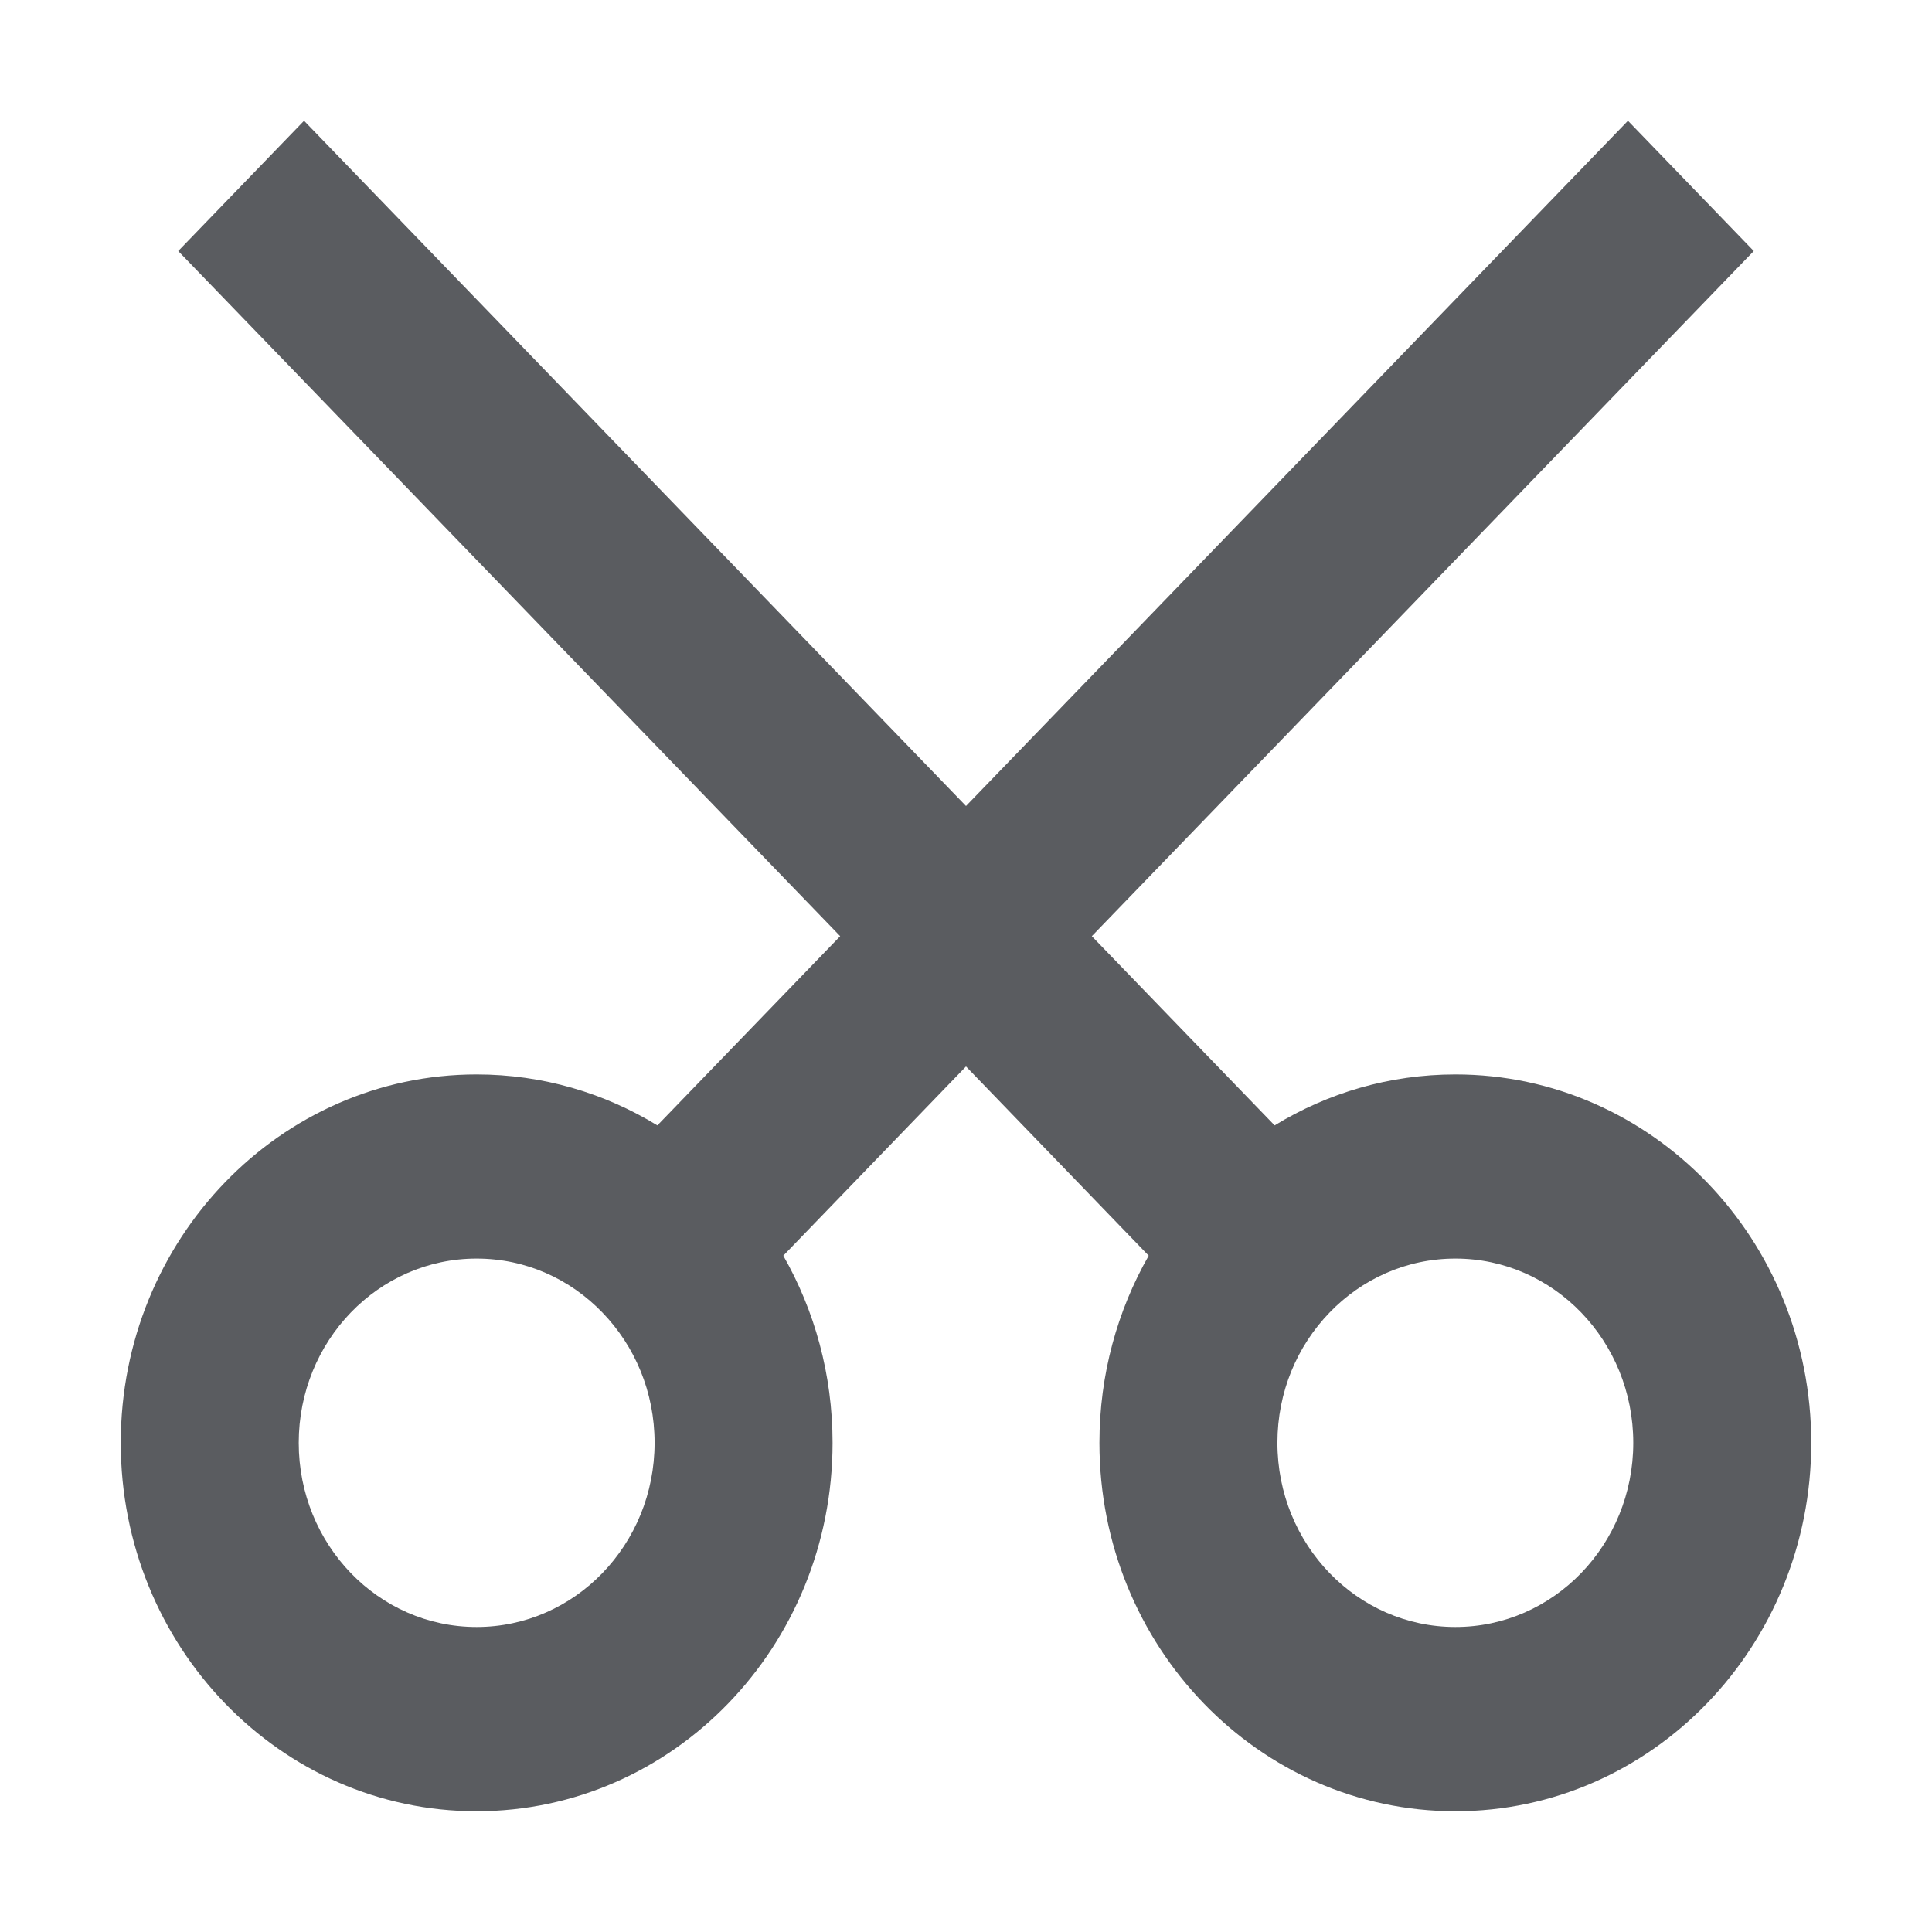<svg width="16" height="16" viewBox="0 0 16 16" fill="none" xmlns="http://www.w3.org/2000/svg">
<path fill-rule="evenodd" clip-rule="evenodd" d="M8 6.675L13.482 1L14.524 2.079L9.042 7.753L10.556 9.32C10.994 9.052 11.506 8.898 12.053 8.898C13.68 8.898 15 10.264 15 11.949C15 13.634 13.68 15 12.053 15C10.425 15 9.105 13.634 9.105 11.949C9.105 11.383 9.254 10.853 9.513 10.399L8 8.832L6.487 10.399C6.746 10.853 6.895 11.383 6.895 11.949C6.895 13.634 5.575 15 3.947 15C2.32 15 1 13.634 1 11.949C1 10.264 2.32 8.898 3.947 8.898C4.494 8.898 5.006 9.052 5.444 9.32L6.958 7.753L1.476 2.079L2.518 1L8 6.675ZM3.947 10.423C3.133 10.423 2.474 11.106 2.474 11.949C2.474 12.791 3.133 13.474 3.947 13.474C4.761 13.474 5.421 12.791 5.421 11.949C5.421 11.527 5.257 11.147 4.989 10.87C4.722 10.593 4.355 10.423 3.947 10.423ZM12.053 10.423C11.646 10.423 11.278 10.593 11.011 10.87C10.743 11.147 10.579 11.527 10.579 11.949C10.579 12.791 11.239 13.474 12.053 13.474C12.867 13.474 13.526 12.791 13.526 11.949C13.526 11.106 12.867 10.423 12.053 10.423Z" fill="#5A5C60"/>
</svg>
